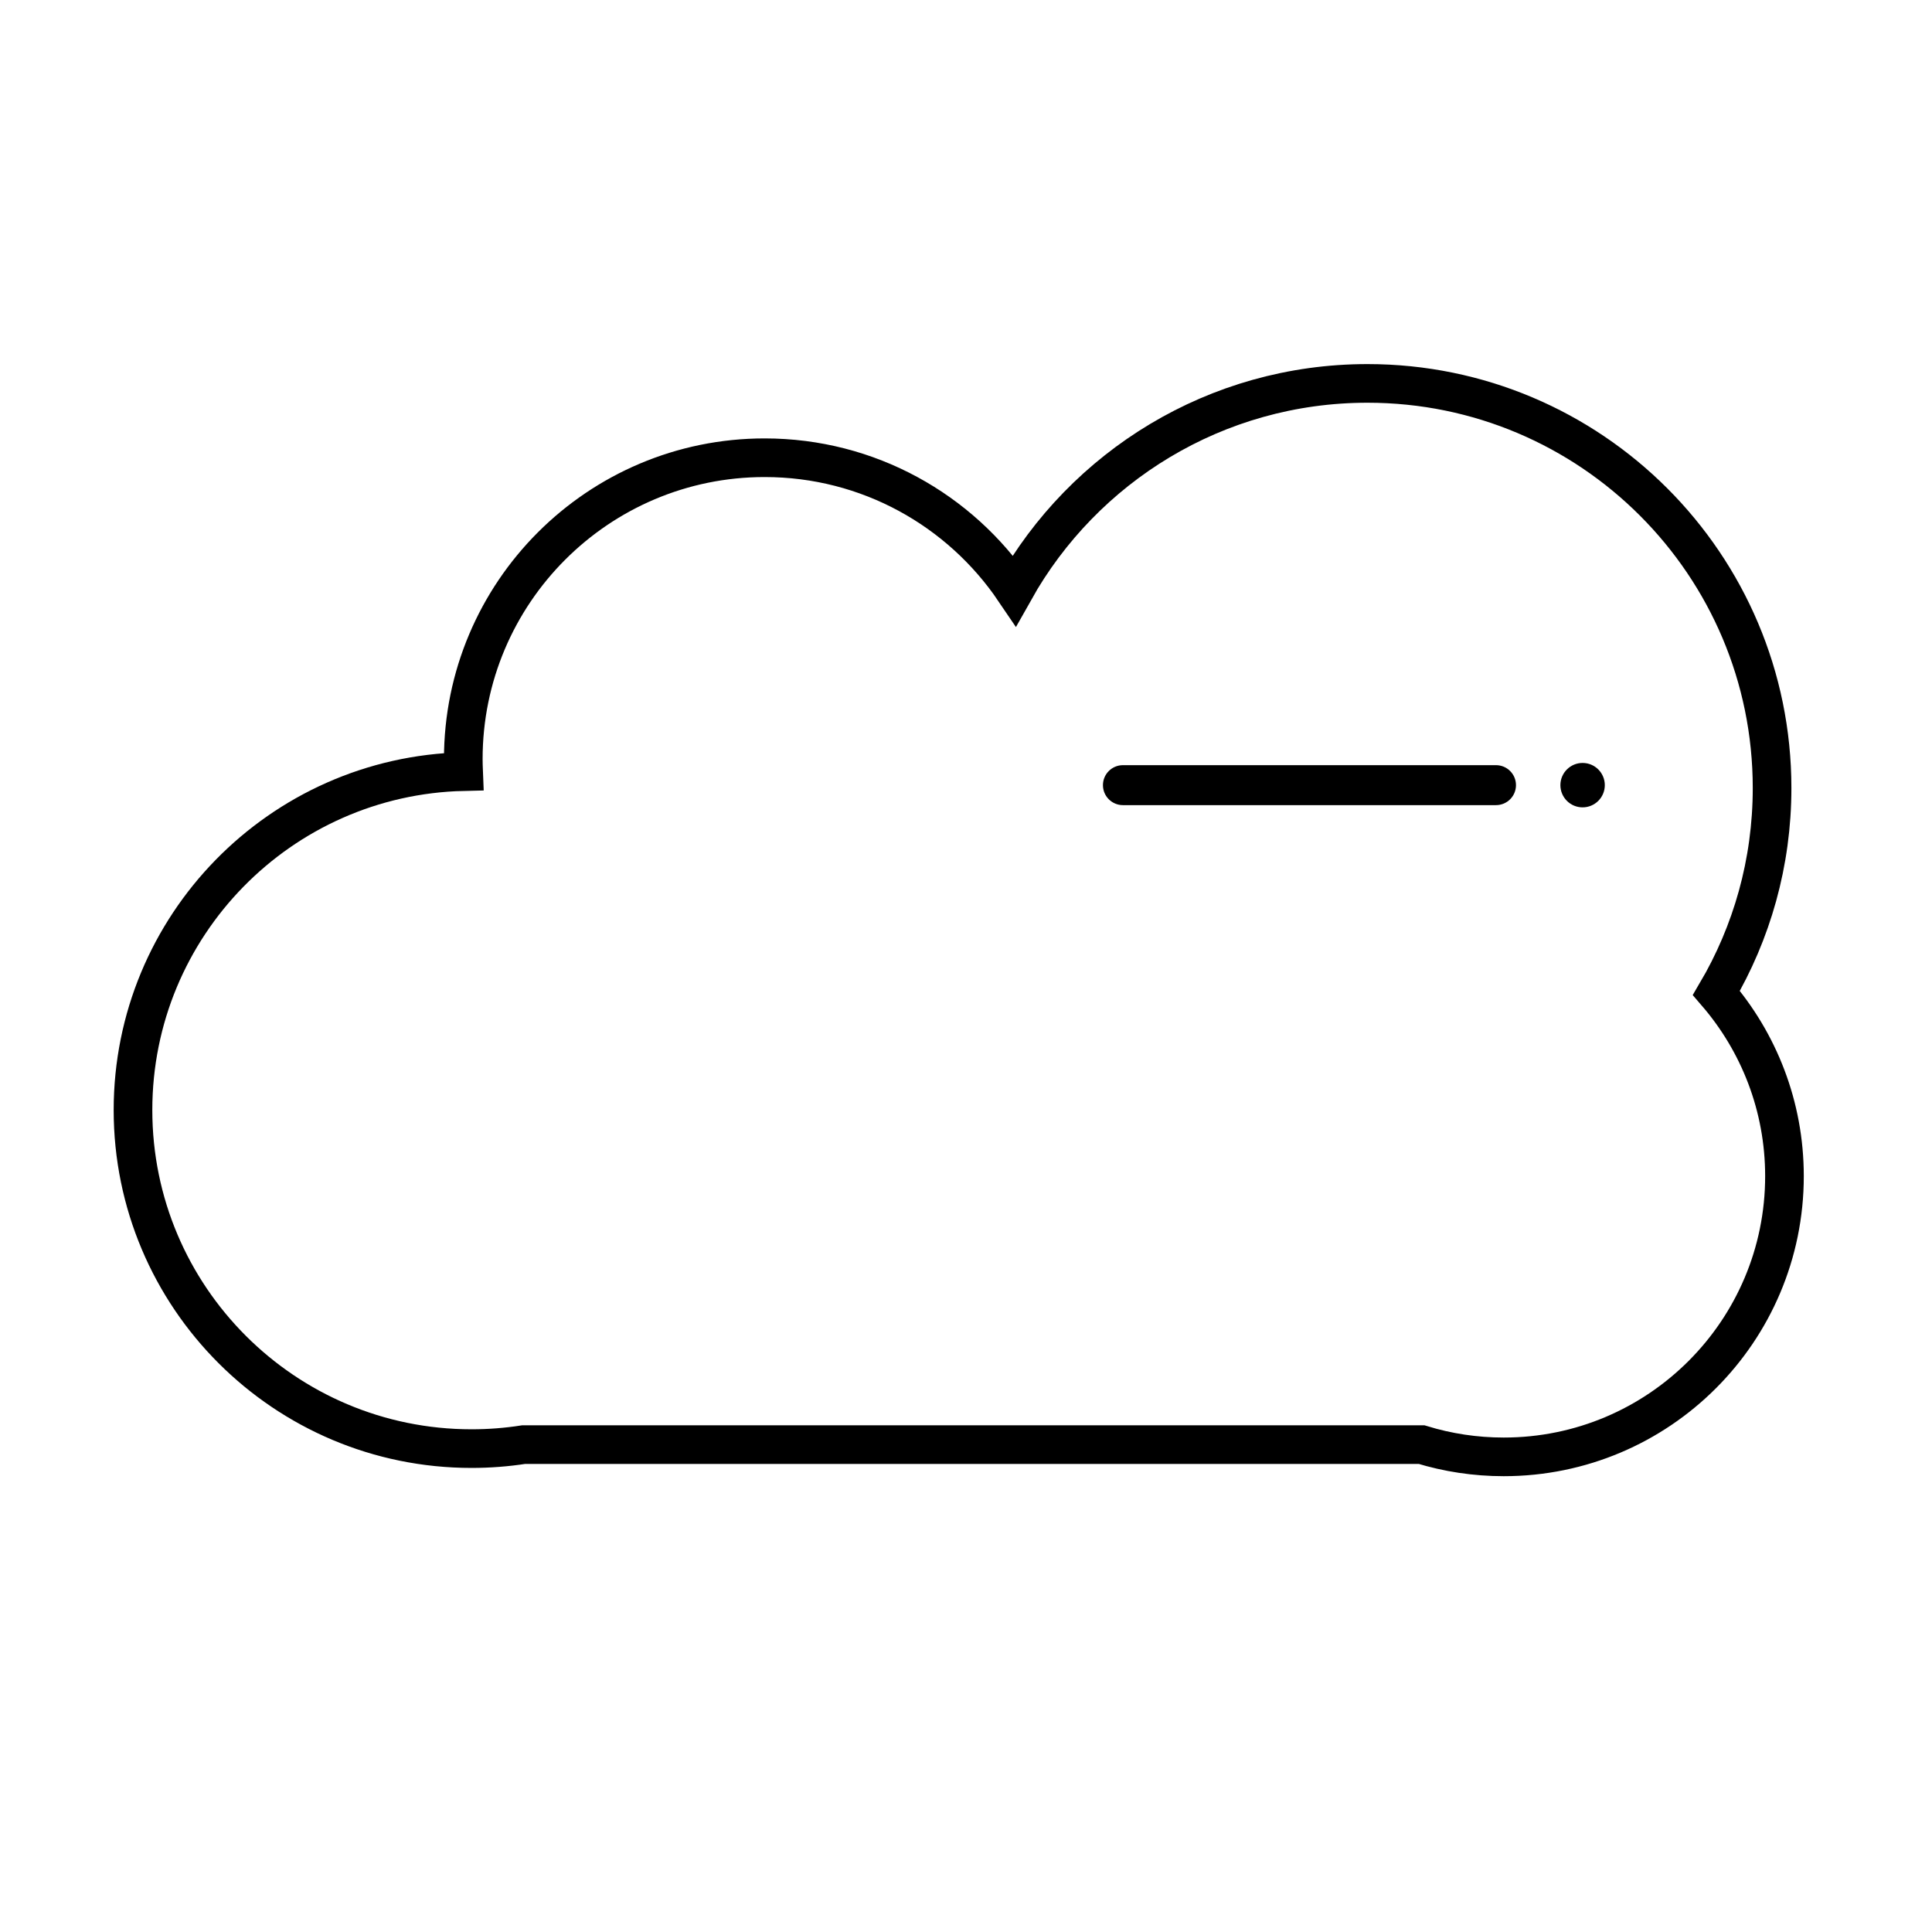 <?xml version="1.0" encoding="utf-8"?>
<!-- Generator: Adobe Illustrator 16.0.0, SVG Export Plug-In . SVG Version: 6.00 Build 0)  -->
<!DOCTYPE svg PUBLIC "-//W3C//DTD SVG 1.1//EN" "http://www.w3.org/Graphics/SVG/1.1/DTD/svg11.dtd">
<svg version="1.1" id="图层_1" xmlns="http://www.w3.org/2000/svg" xmlns:xlink="http://www.w3.org/1999/xlink" x="0px" y="0px"
	 width="500px" height="500px" viewBox="0 0 500 500" enable-background="new 0 0 500 500" xml:space="preserve">
<path fill="none" stroke="#000000" stroke-width="10" stroke-miterlimit="10" d="M444.198,256.975
	c9.155-15.554,14.414-33.679,14.414-53.036c0-57.831-46.883-104.713-104.714-104.713c-39.246,0-73.444,21.596-91.374,53.549
	c-14.024-20.706-37.735-34.315-64.626-34.315c-43.078,0-78,34.921-78,78c0,1.084,0.038,2.157,0.082,3.23
	c-47.44,1.093-85.562,39.89-85.562,87.593c0,48.39,39.228,87.616,87.617,87.616c4.569,0,9.057-0.351,13.437-1.026h232.452
	c6.72,2.052,13.848,3.163,21.238,3.163c40.128,0,72.657-32.53,72.657-72.657C461.817,286.259,455.169,269.701,444.198,256.975z"/>
<path fill="#000000" d="M392.335,203.196c0,2.857-2.314,5.172-5.173,5.172h-96.549c-2.857,0-5.173-2.313-5.173-5.172l0,0
	c0-2.856,2.314-5.172,5.173-5.172h96.549C390.02,198.024,392.335,200.339,392.335,203.196L392.335,203.196z"/>
<path fill="#000000" d="M415.323,203.197c0,3.175-2.573,5.746-5.747,5.746l0,0c-3.174,0-5.747-2.572-5.747-5.746l0,0
	c0-3.174,2.573-5.748,5.747-5.748l0,0C412.75,197.449,415.323,200.023,415.323,203.197L415.323,203.197z"/>
</svg>
